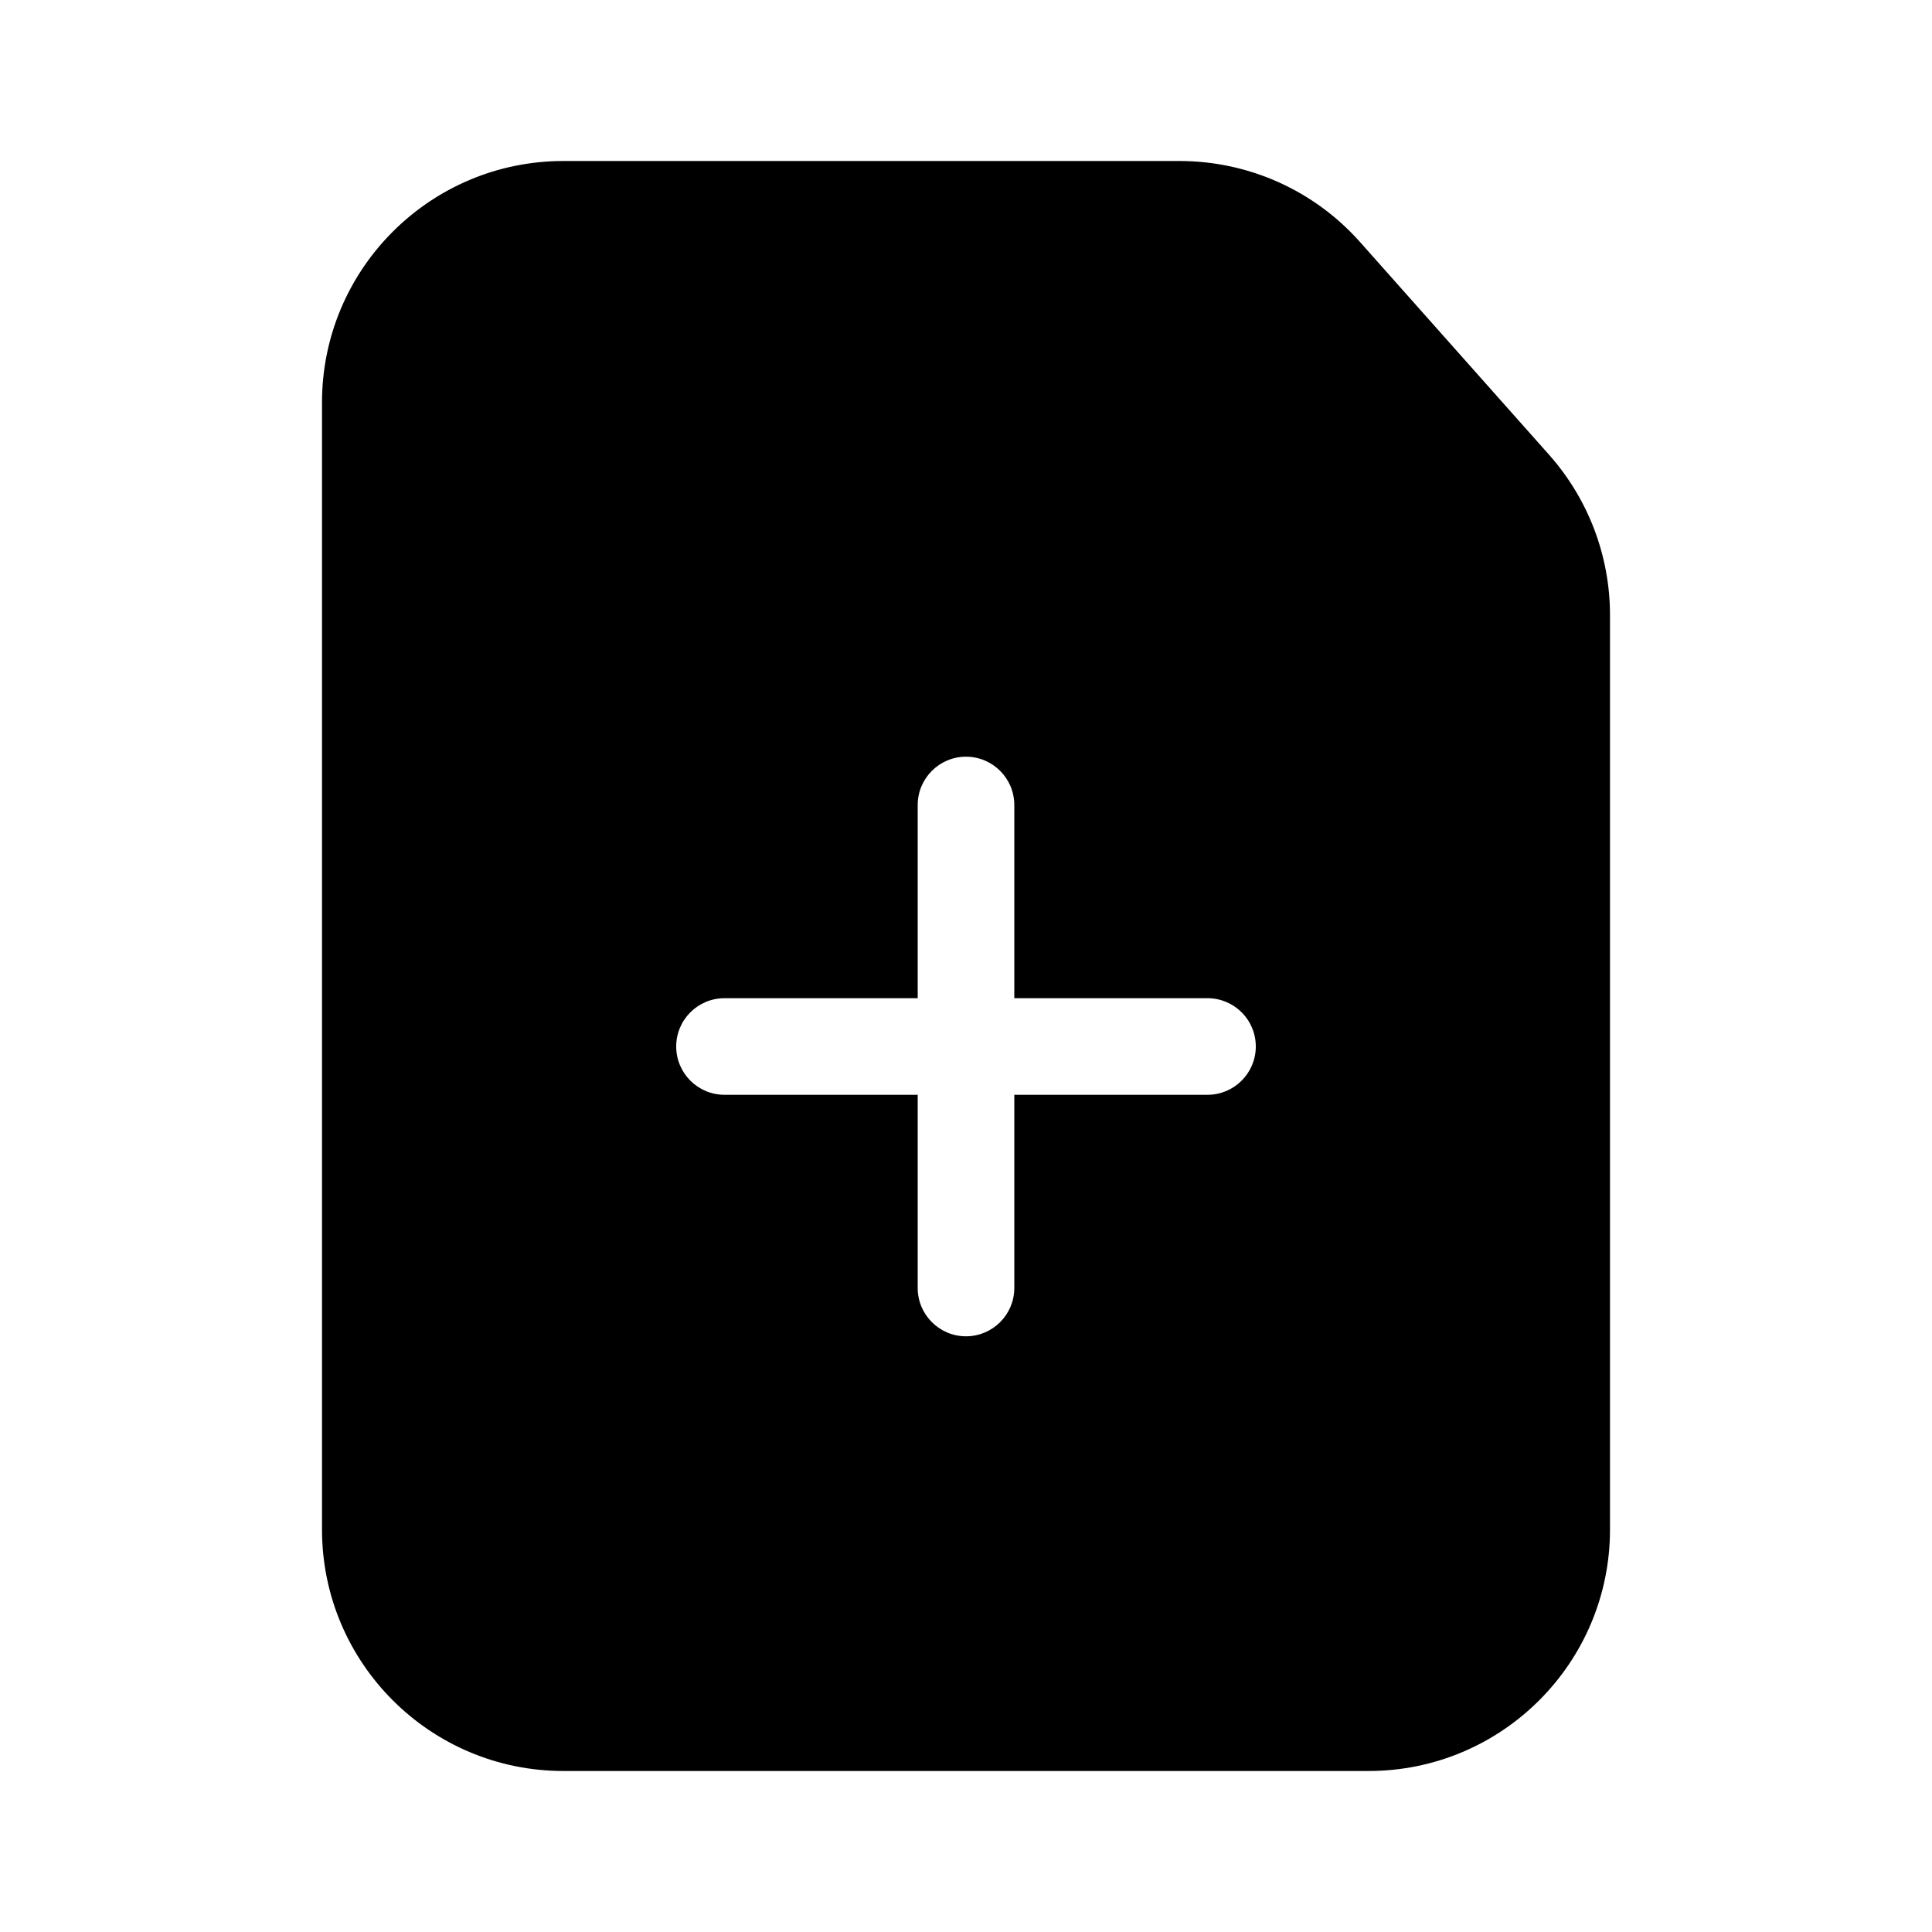 <svg width="24" height="24" viewBox="0 0 24 24" fill="none" xmlns="http://www.w3.org/2000/svg">
<path d="M17 22C18.657 22 20 20.657 20 19V11V7.641C20 6.906 19.73 6.197 19.242 5.648L16.895 3.007C16.326 2.366 15.51 2 14.653 2H12H7C5.343 2 4 3.343 4 5V19C4 20.657 5.343 22 7 22H17ZM12 9.4C12.331 9.4 12.6 9.669 12.6 10V12.4H15C15.331 12.4 15.6 12.668 15.6 13C15.6 13.331 15.331 13.6 15 13.6H12.6V16C12.6 16.331 12.331 16.6 12 16.6C11.669 16.6 11.4 16.331 11.4 16V13.6H9C8.669 13.6 8.4 13.331 8.4 13C8.4 12.668 8.669 12.4 9 12.4H11.4V10C11.4 9.669 11.669 9.4 12 9.4Z" fill="black"/>
</svg>
